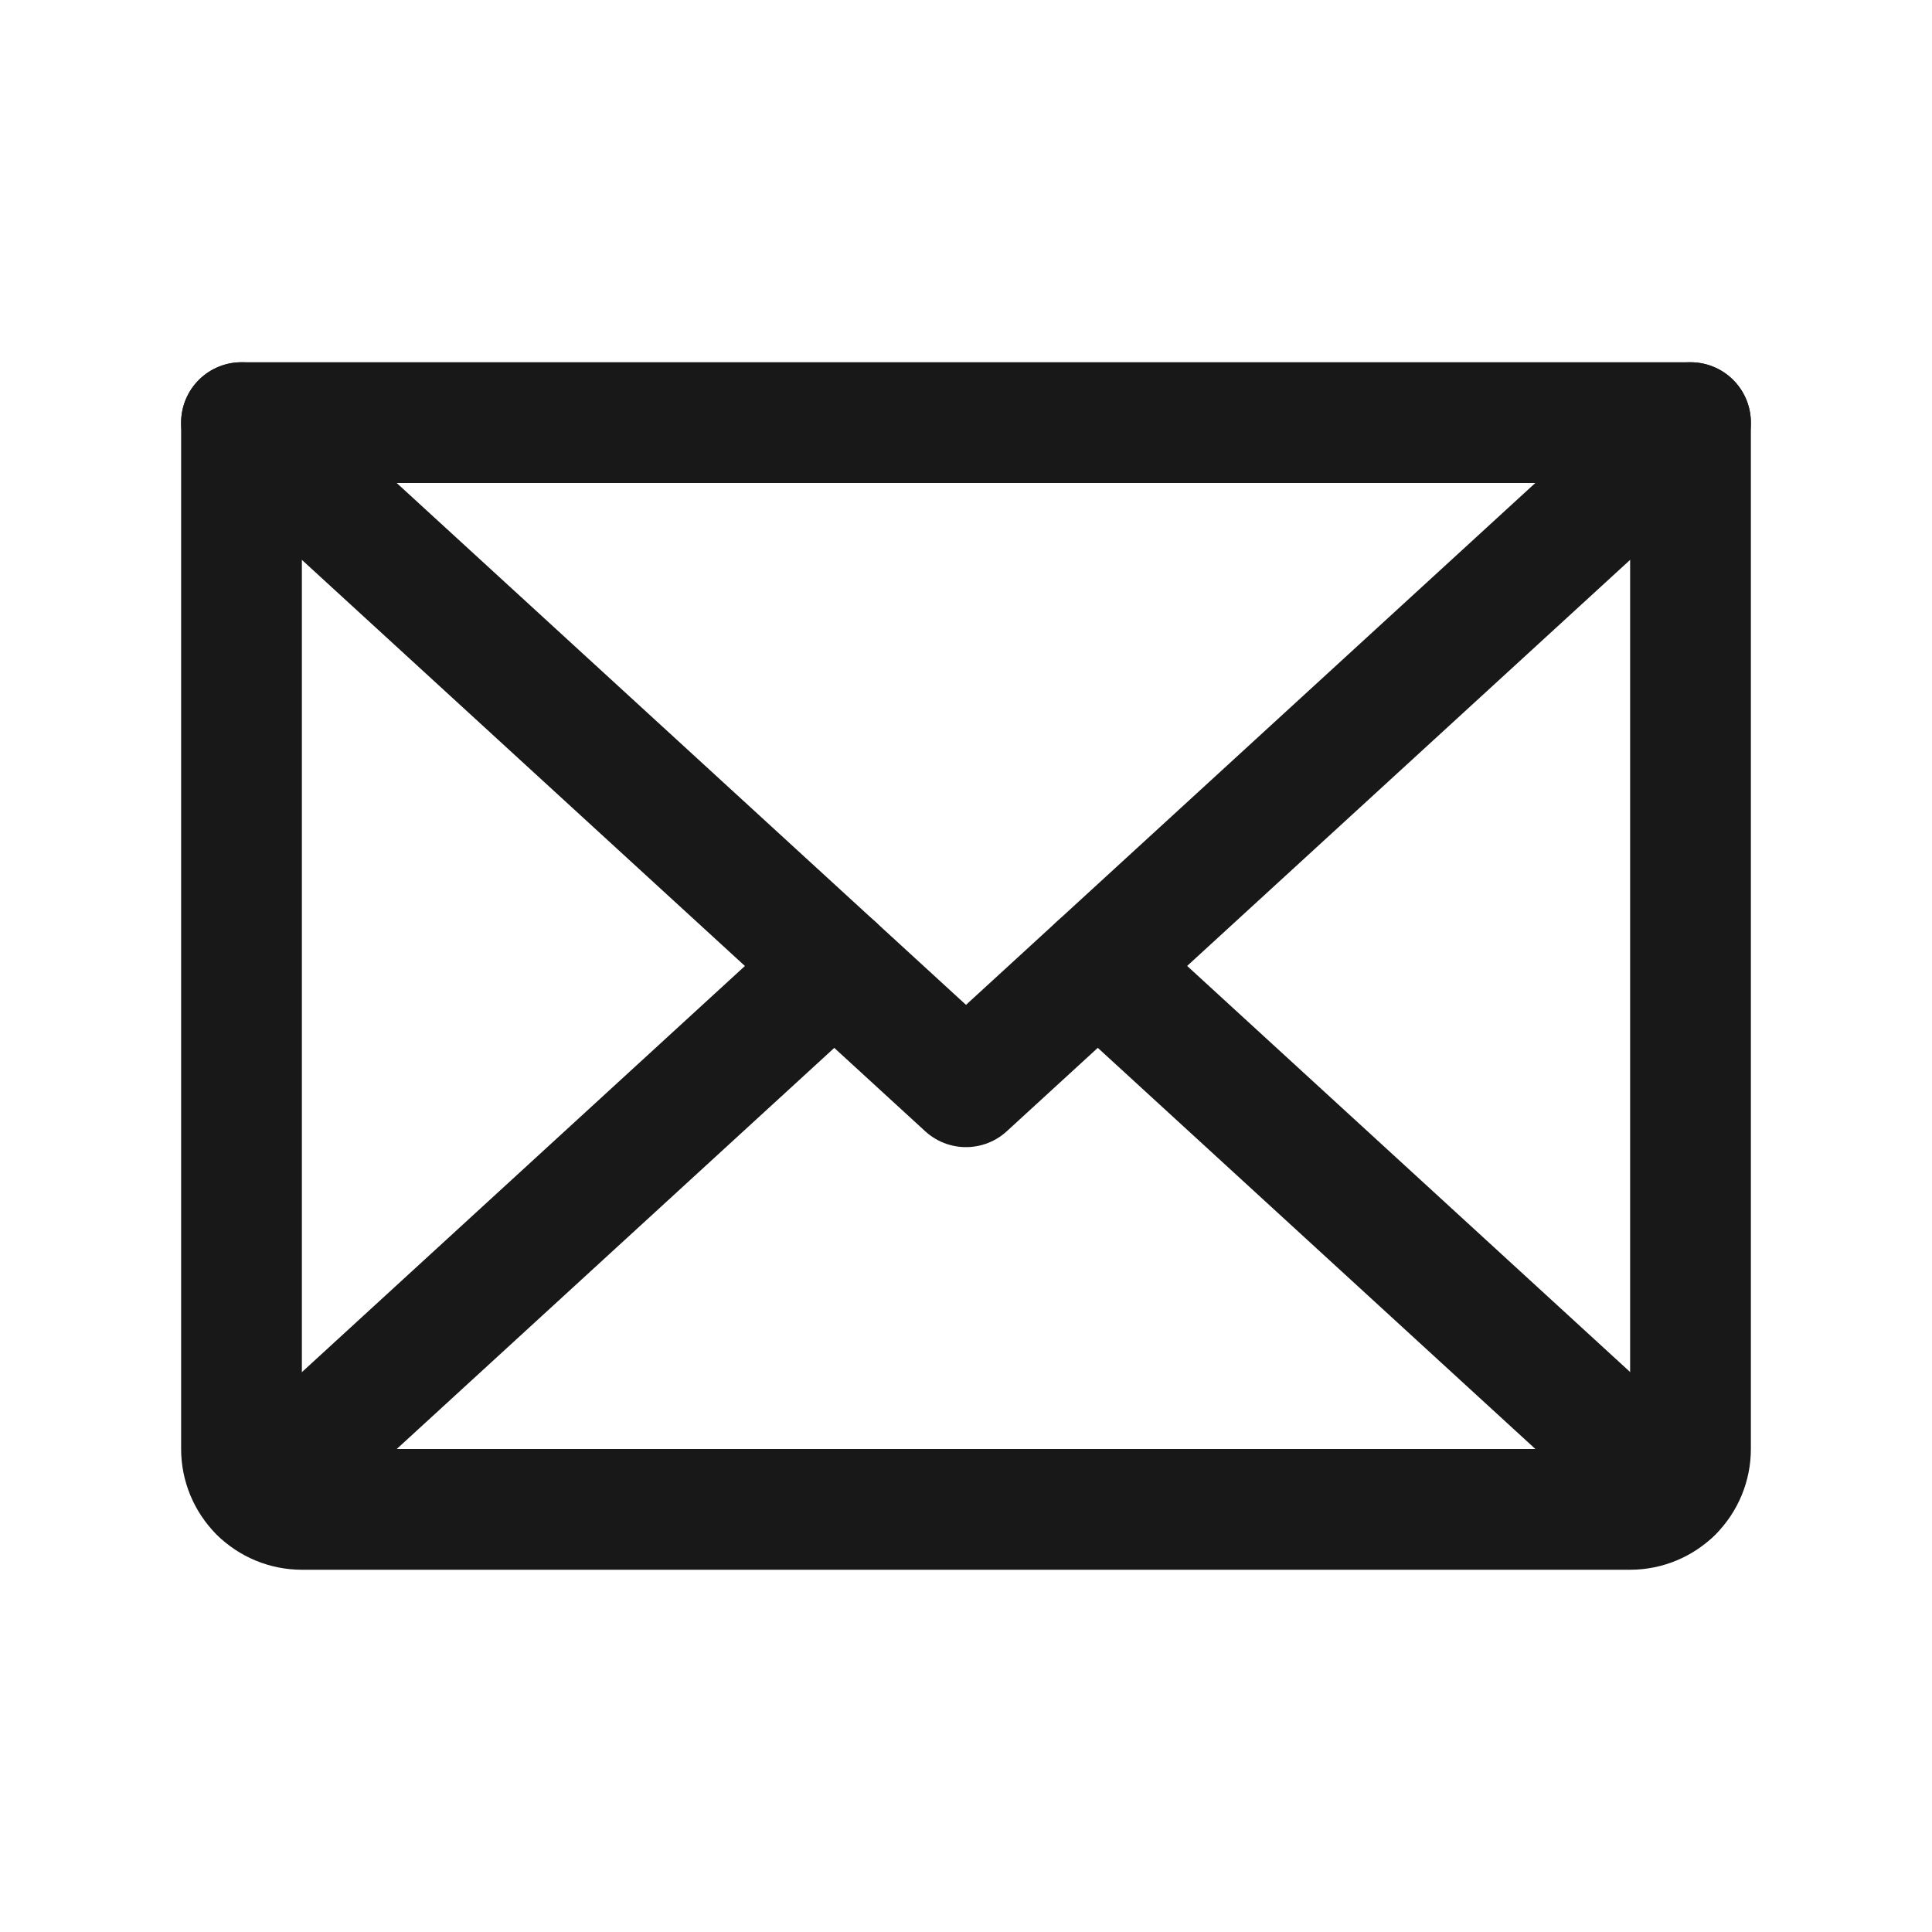 <svg width="16" height="16" viewBox="0 0 16 16" fill="none" xmlns="http://www.w3.org/2000/svg">
<path d="M14 3.5L8 9L2 3.5" stroke="#181818" stroke-linecap="round" stroke-linejoin="round"/>
<path d="M2 3.5H14V12C14 12.133 13.947 12.26 13.854 12.354C13.76 12.447 13.633 12.5 13.5 12.5H2.5C2.367 12.5 2.24 12.447 2.146 12.354C2.053 12.26 2 12.133 2 12V3.5Z" stroke="#181818" stroke-linecap="round" stroke-linejoin="round"/>
<path d="M6.909 8L2.154 12.359" stroke="#181818" stroke-linecap="round" stroke-linejoin="round"/>
<path d="M13.847 12.359L9.092 8" stroke="#181818" stroke-linecap="round" stroke-linejoin="round"/>
</svg>
